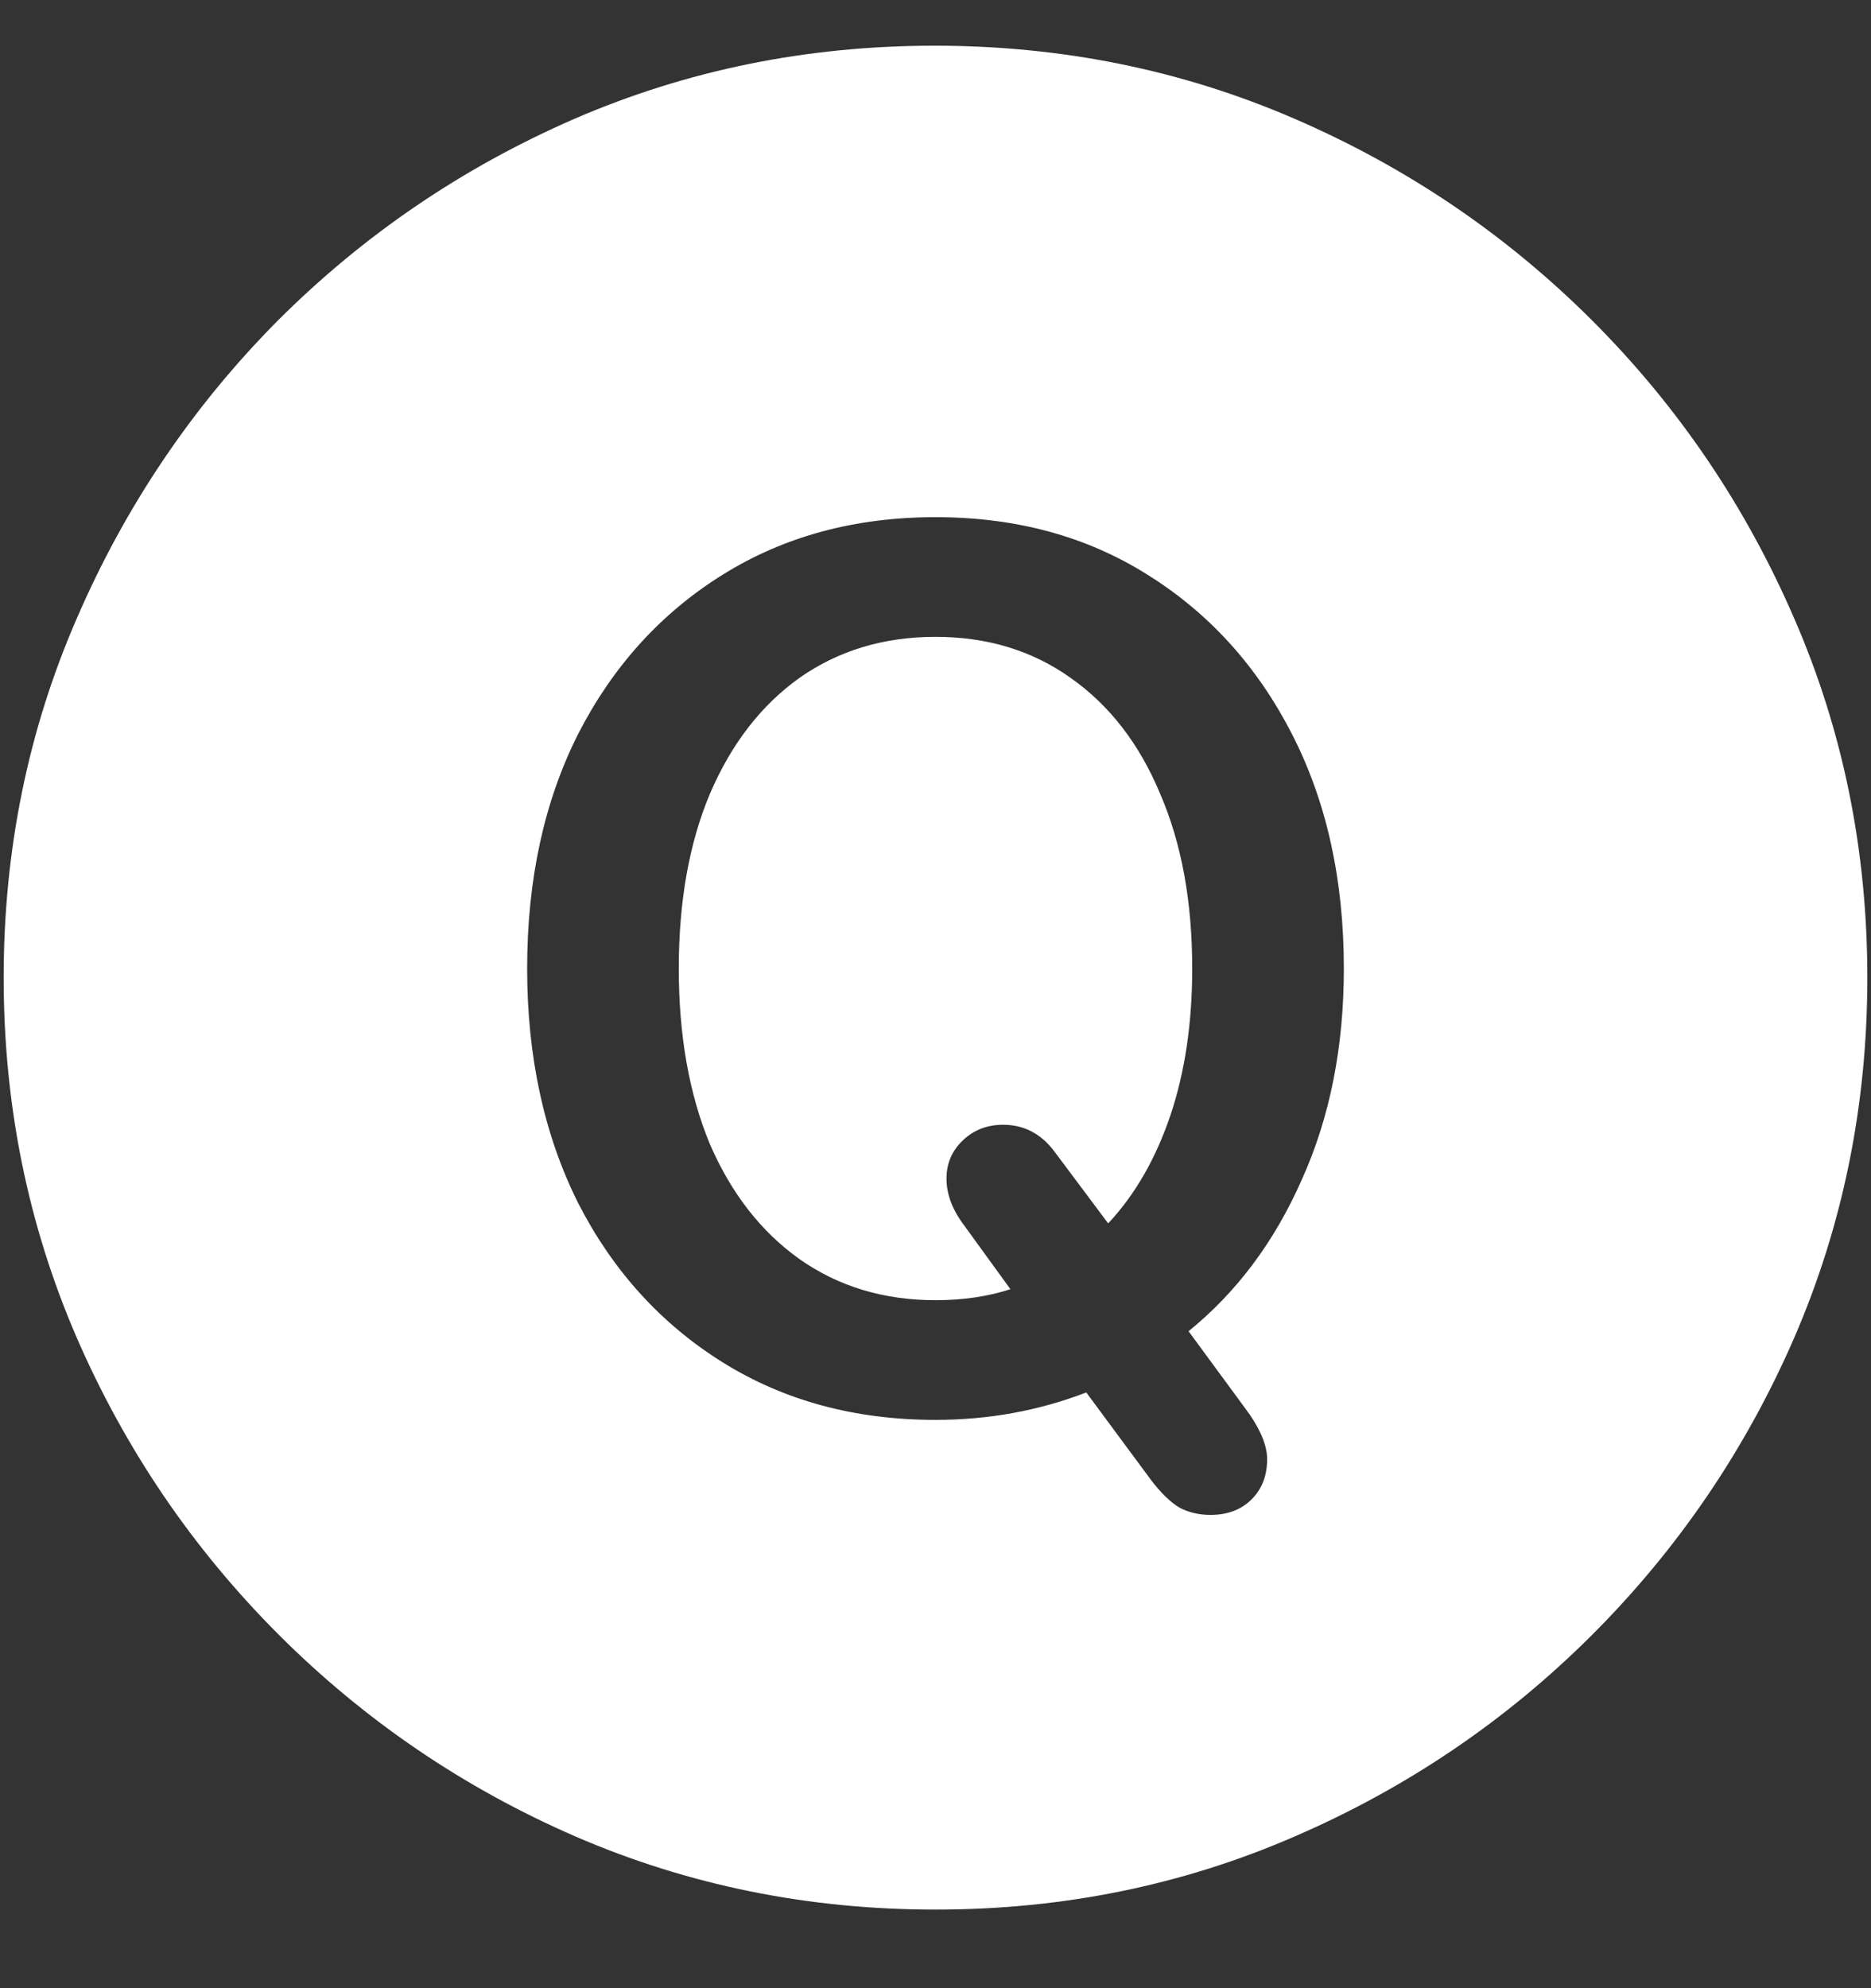 <?xml version="1.0" encoding="UTF-8"?>
<svg xmlns="http://www.w3.org/2000/svg" xmlns:xlink="http://www.w3.org/1999/xlink" width="24" height="25.5" viewBox="0 0 24 25.5" version="1.1">
<rect x="0" y="0" width="24" height="25.5" fill="#333333" stroke="none"/>
<g id="surface1">
<path style=" stroke:none;fill-rule:nonzero;fill:rgb(100%,100%,100%);fill-opacity:1;" d="M 12 24.492 C 13.633 24.492 15.168 24.18 16.605 23.555 C 18.051 22.93 19.324 22.066 20.426 20.965 C 21.527 19.863 22.391 18.594 23.016 17.156 C 23.641 15.711 23.953 14.172 23.953 12.539 C 23.953 10.906 23.641 9.371 23.016 7.934 C 22.391 6.488 21.527 5.215 20.426 4.113 C 19.324 3.012 18.051 2.148 16.605 1.523 C 15.16 0.898 13.621 0.586 11.988 0.586 C 10.355 0.586 8.816 0.898 7.371 1.523 C 5.934 2.148 4.664 3.012 3.562 4.113 C 2.469 5.215 1.609 6.488 0.984 7.934 C 0.359 9.371 0.047 10.906 0.047 12.539 C 0.047 14.172 0.359 15.711 0.984 17.156 C 1.609 18.594 2.473 19.863 3.574 20.965 C 4.676 22.066 5.945 22.93 7.383 23.555 C 8.828 24.18 10.367 24.492 12 24.492 Z M 12 18.211 C 10.969 18.211 10.059 17.965 9.27 17.473 C 8.48 16.98 7.863 16.301 7.418 15.434 C 6.98 14.559 6.762 13.555 6.762 12.422 C 6.762 11.281 6.98 10.277 7.418 9.41 C 7.863 8.543 8.48 7.863 9.27 7.371 C 10.059 6.879 10.969 6.633 12 6.633 C 13.031 6.633 13.938 6.879 14.719 7.371 C 15.508 7.863 16.125 8.543 16.57 9.41 C 17.016 10.277 17.238 11.281 17.238 12.422 C 17.238 13.43 17.059 14.332 16.699 15.129 C 16.348 15.926 15.863 16.574 15.246 17.074 L 15.961 18.047 C 16.156 18.305 16.254 18.527 16.254 18.715 C 16.254 18.926 16.188 19.098 16.055 19.23 C 15.922 19.363 15.746 19.43 15.527 19.43 C 15.379 19.43 15.246 19.398 15.129 19.336 C 15.012 19.266 14.891 19.148 14.766 18.984 L 13.934 17.859 C 13.324 18.094 12.68 18.211 12 18.211 Z M 12 16.676 C 12.352 16.676 12.672 16.629 12.961 16.535 L 12.375 15.727 C 12.219 15.523 12.141 15.32 12.141 15.117 C 12.141 14.922 12.211 14.758 12.352 14.625 C 12.492 14.492 12.664 14.426 12.867 14.426 C 13.133 14.426 13.352 14.539 13.523 14.766 L 14.215 15.691 C 14.559 15.324 14.824 14.863 15.012 14.309 C 15.199 13.754 15.293 13.125 15.293 12.422 C 15.293 11.562 15.156 10.816 14.883 10.184 C 14.617 9.543 14.234 9.047 13.734 8.695 C 13.242 8.344 12.664 8.168 12 8.168 C 11.336 8.168 10.754 8.344 10.254 8.695 C 9.762 9.047 9.379 9.543 9.105 10.184 C 8.84 10.816 8.707 11.562 8.707 12.422 C 8.707 13.281 8.84 14.031 9.105 14.672 C 9.379 15.305 9.762 15.797 10.254 16.148 C 10.754 16.5 11.336 16.676 12 16.676 Z M 12 16.676 "/>
</g>
</svg>
